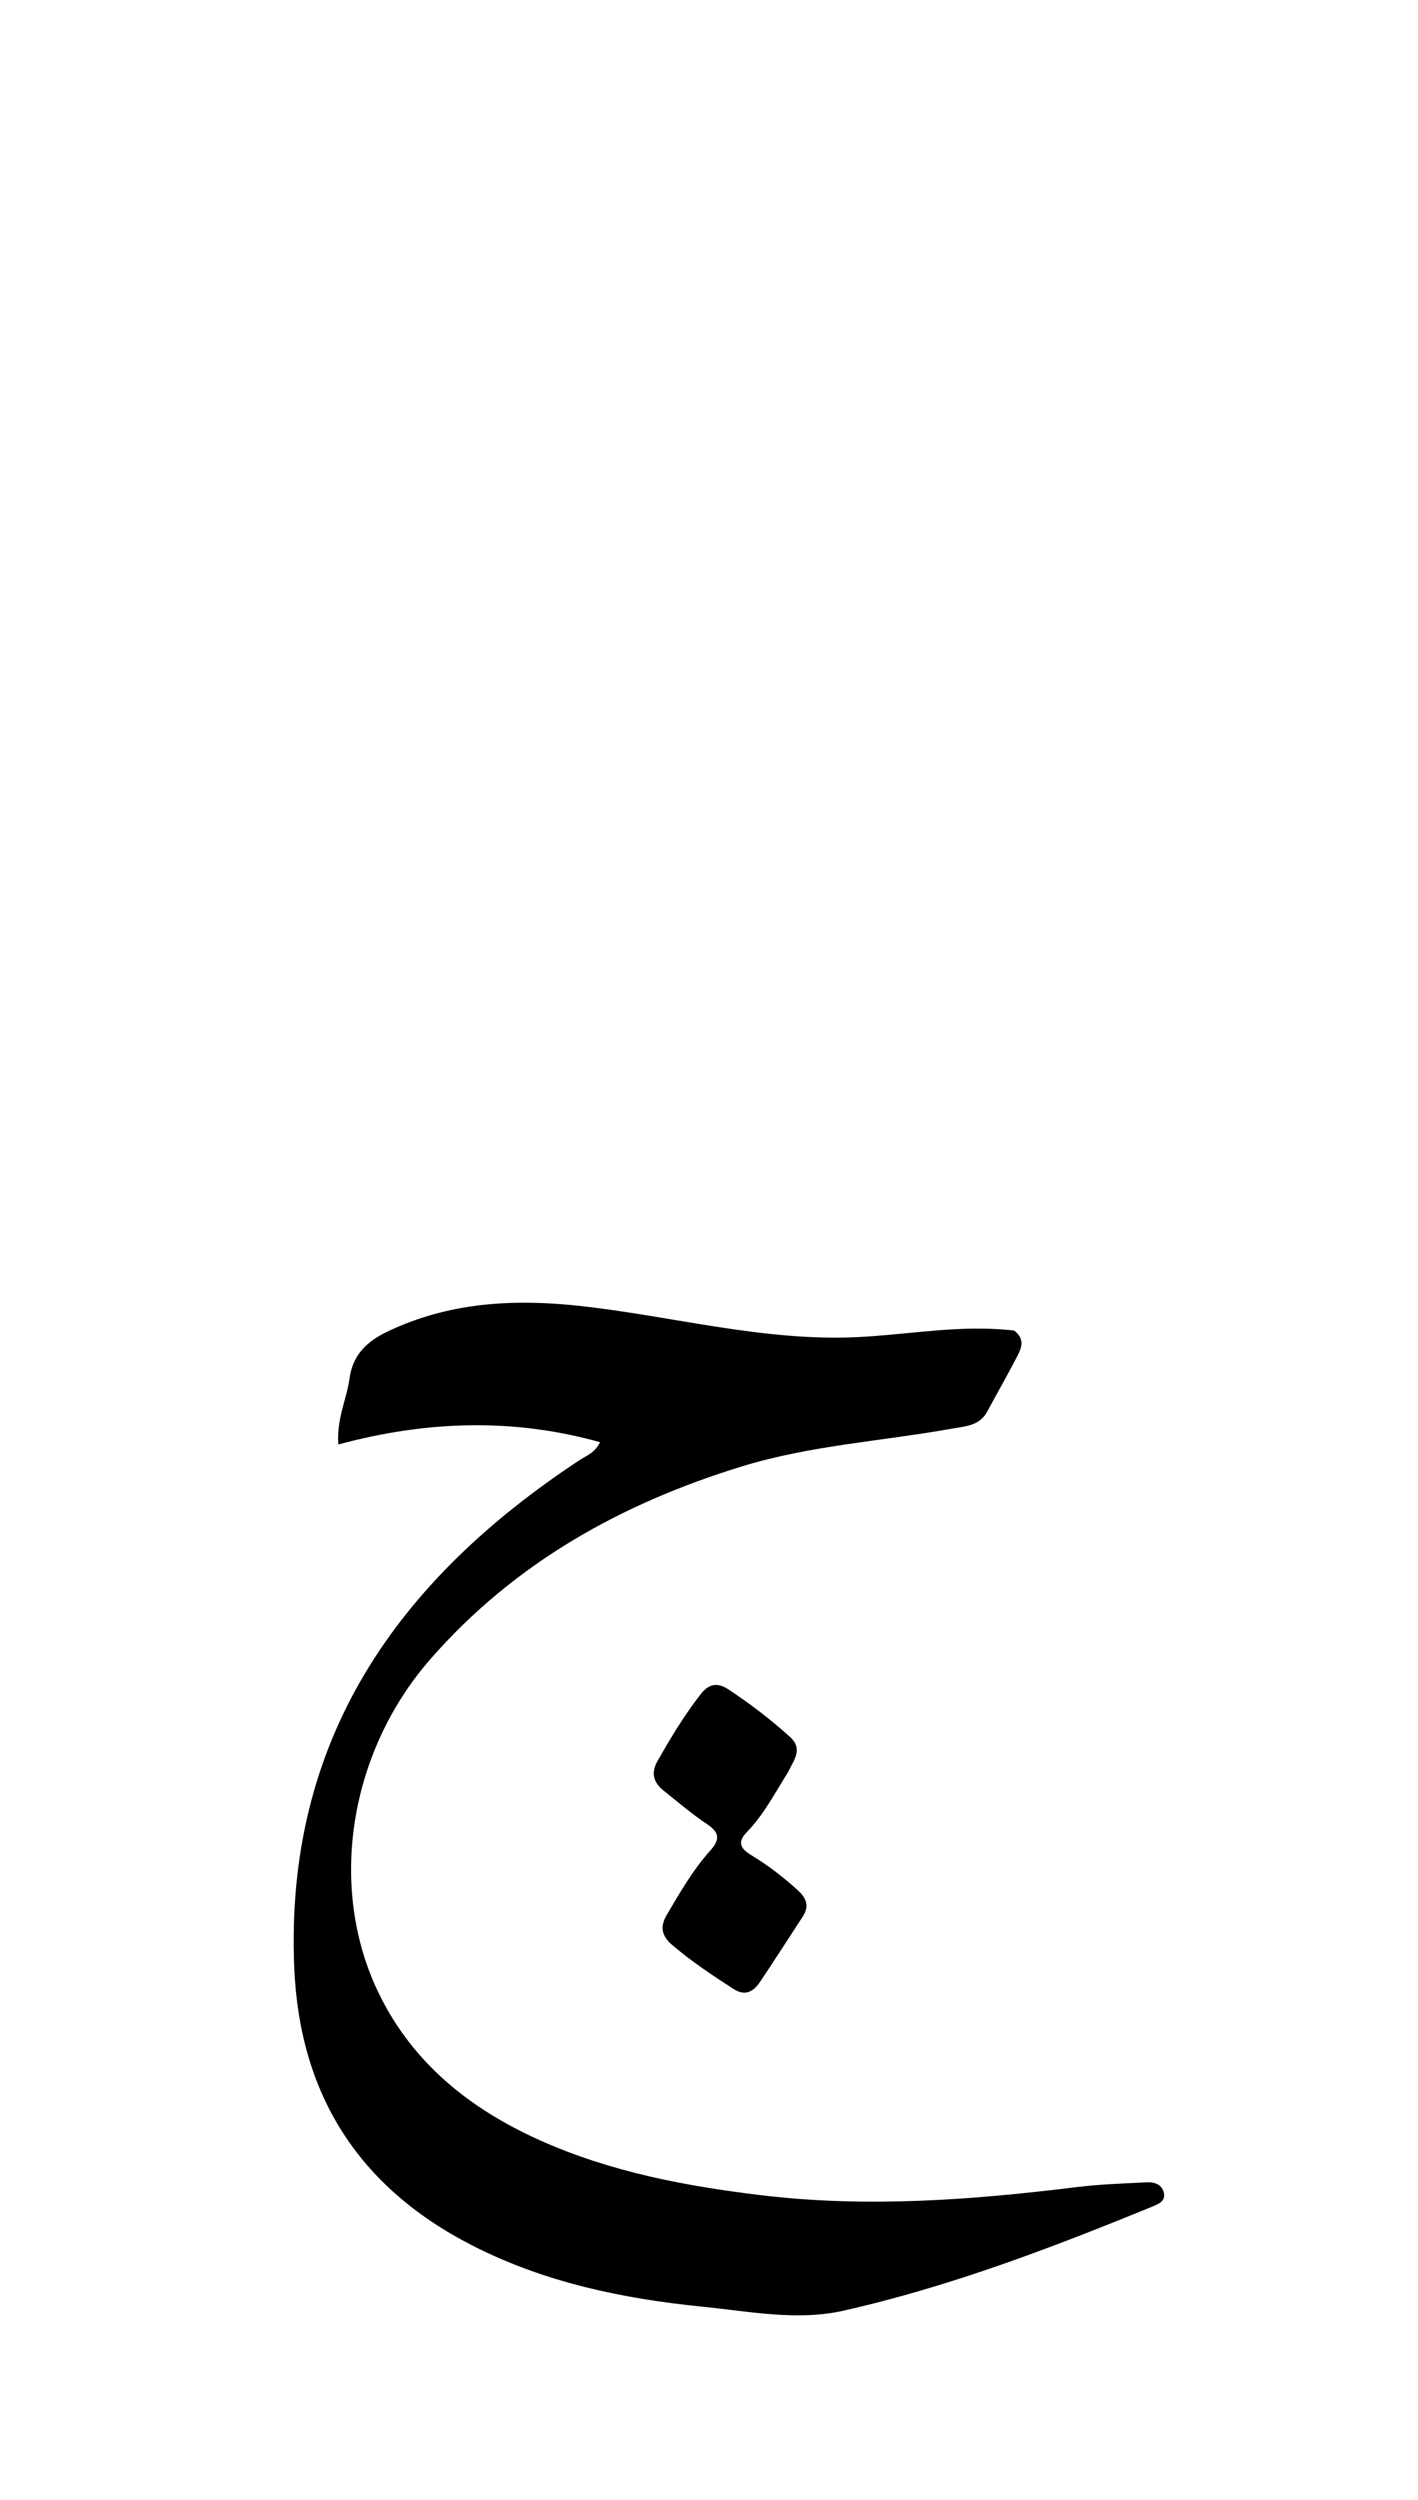 <svg version="1.1" id="Layer_1" xmlns="http://www.w3.org/2000/svg" xmlns:xlink="http://www.w3.org/1999/xlink" x="0px" y="0px"
	 width="100%" viewBox="0 0 336 592" enable-background="new 0 0 336 592" xml:space="preserve">
<path fill="#000000" opacity="1" stroke="none" 
	d="
M240.29,315.086 
	C242.936,317.087 242.047,319.222 241.057,321.143 
	C238.768,325.582 236.269,329.912 233.906,334.313 
	C232.13,337.621 228.836,337.738 225.757,338.291 
	C209.077,341.29 192.038,342.268 175.718,347.286 
	C147.138,356.075 121.836,370.168 101.941,392.956 
	C82.558,415.157 77.614,447.344 89.879,472.301 
	C97.983,488.793 111.555,499.506 127.956,506.856 
	C144.664,514.343 162.393,517.701 180.511,519.87 
	C205.542,522.868 230.331,520.99 255.155,517.928 
	C260.597,517.256 266.105,517.095 271.588,516.801 
	C273.528,516.696 275.429,517.276 275.817,519.461 
	C276.145,521.306 274.446,521.976 273.071,522.539 
	C249.176,532.321 225.036,541.528 199.819,547.21 
	C188.911,549.668 177.592,547.377 166.519,546.264 
	C147.542,544.356 129.043,540.523 111.854,531.73 
	C84.961,517.972 70.971,496.014 69.72,465.888 
	C67.48,411.927 94.157,374.23 137.296,345.797 
	C138.919,344.728 140.909,344.102 142.197,341.527 
	C121.52,335.764 101.129,336.432 80.169,342.068 
	C79.709,336.051 82.153,331.349 82.829,326.39 
	C83.581,320.877 86.925,317.67 91.788,315.345 
	C106.3,308.404 121.588,307.551 137.201,309.239 
	C159.157,311.614 180.698,317.686 203.038,316.651 
	C213.34,316.174 223.558,314.377 233.908,314.654 
	C235.903,314.707 237.897,314.821 240.29,315.086 
z"/>
<path fill="#000000" opacity="1" stroke="none" 
	d="
M186.758,419.625 
	C183.558,424.723 180.94,429.783 176.955,433.879 
	C174.607,436.293 175.508,437.811 178.011,439.321 
	C182.005,441.73 185.69,444.578 189.14,447.732 
	C191.114,449.537 191.789,451.479 190.209,453.886 
	C186.834,459.028 183.531,464.218 180.102,469.323 
	C178.555,471.628 176.587,472.808 173.789,471.002 
	C168.755,467.752 163.774,464.446 159.209,460.535 
	C156.804,458.476 156.333,456.301 157.959,453.528 
	C161.074,448.214 164.161,442.866 168.28,438.261 
	C170.616,435.648 170.555,433.974 167.514,431.961 
	C163.919,429.582 160.628,426.738 157.248,424.041 
	C154.87,422.144 154.165,419.916 155.79,417.052 
	C158.913,411.549 162.164,406.145 166.078,401.151 
	C167.967,398.741 170.018,398.369 172.545,400.037 
	C177.69,403.433 182.574,407.15 187.156,411.291 
	C190.344,414.173 188.163,416.671 186.758,419.625 
z"/>
</svg>
